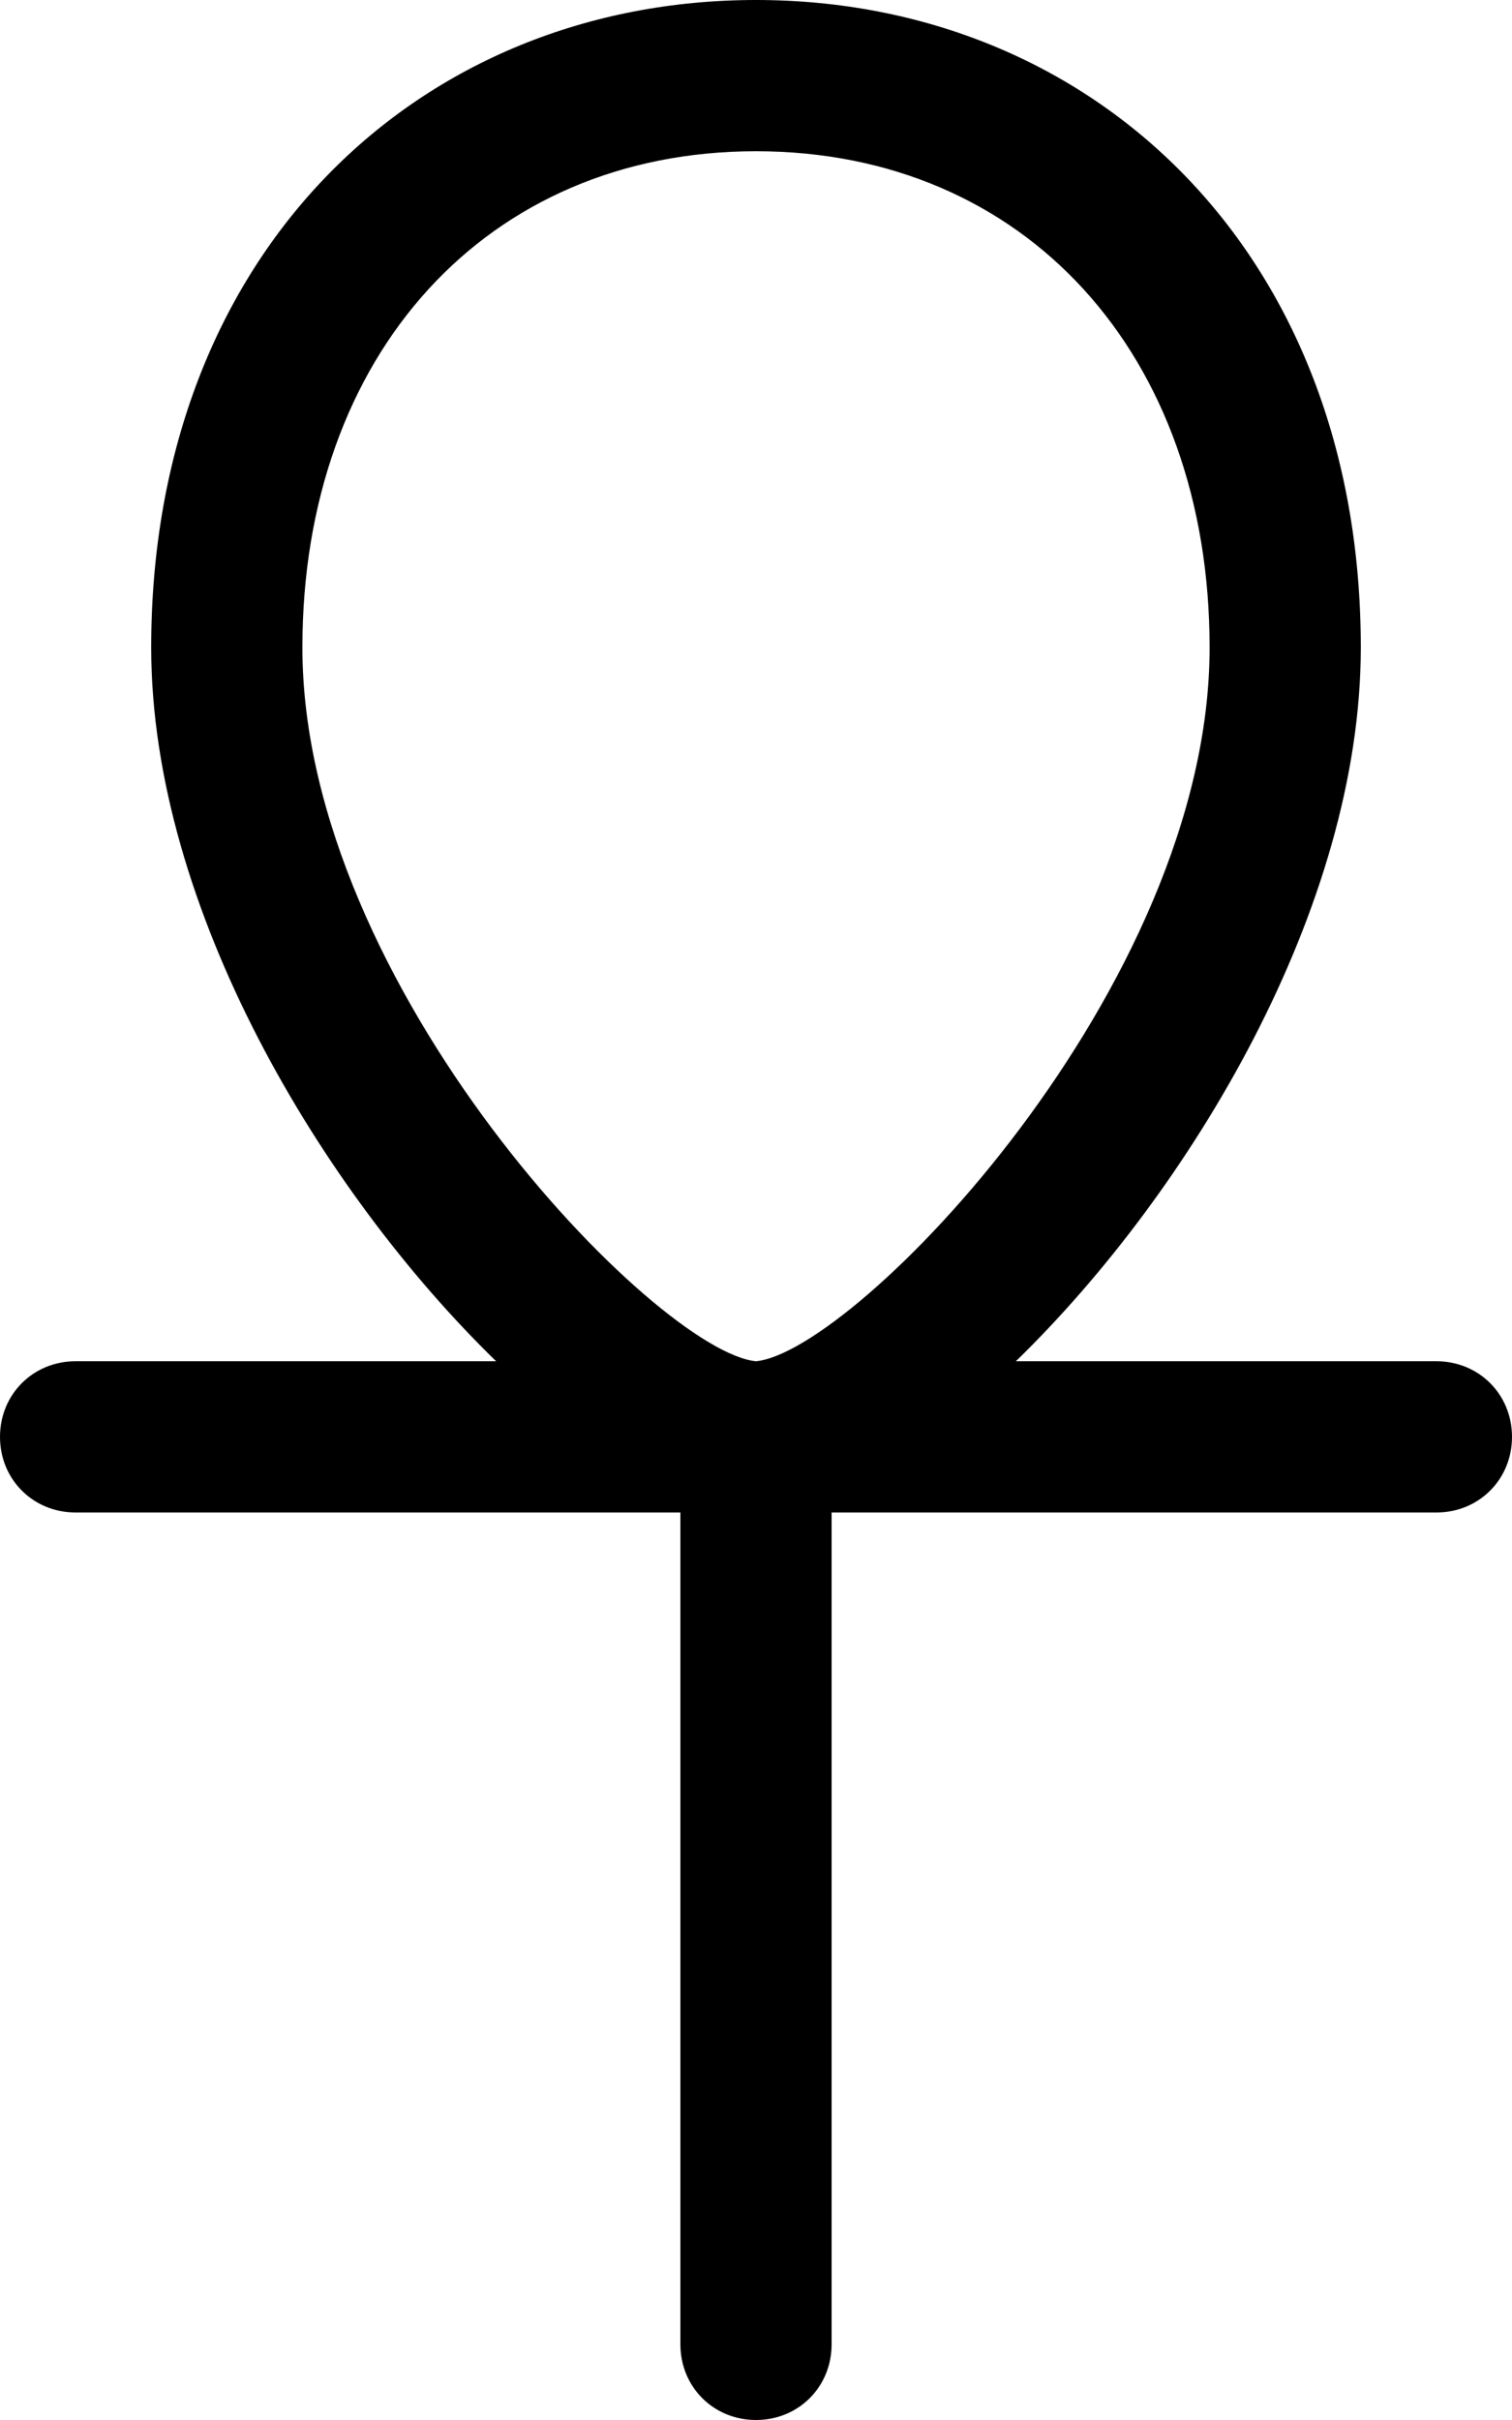 <svg xmlns="http://www.w3.org/2000/svg" viewBox="0 0 320 512"><!-- Font Awesome Pro 6.0.0-alpha1 by @fontawesome - https://fontawesome.com License - https://fontawesome.com/license (Commercial License) --><path d="M304 288H215C252 252 288 192 288 137C288 53 231 0 160 0S32 53 32 137C32 192 68 252 105 288H16C7 288 0 295 0 304S7 320 16 320H144V496C144 505 151 512 160 512S176 505 176 496V320H304C313 320 320 313 320 304S313 288 304 288ZM160 288H160C139 286 64 209 64 137C64 75 103 32 160 32S256 75 256 137C256 209 181 286 160 288Z"/></svg>